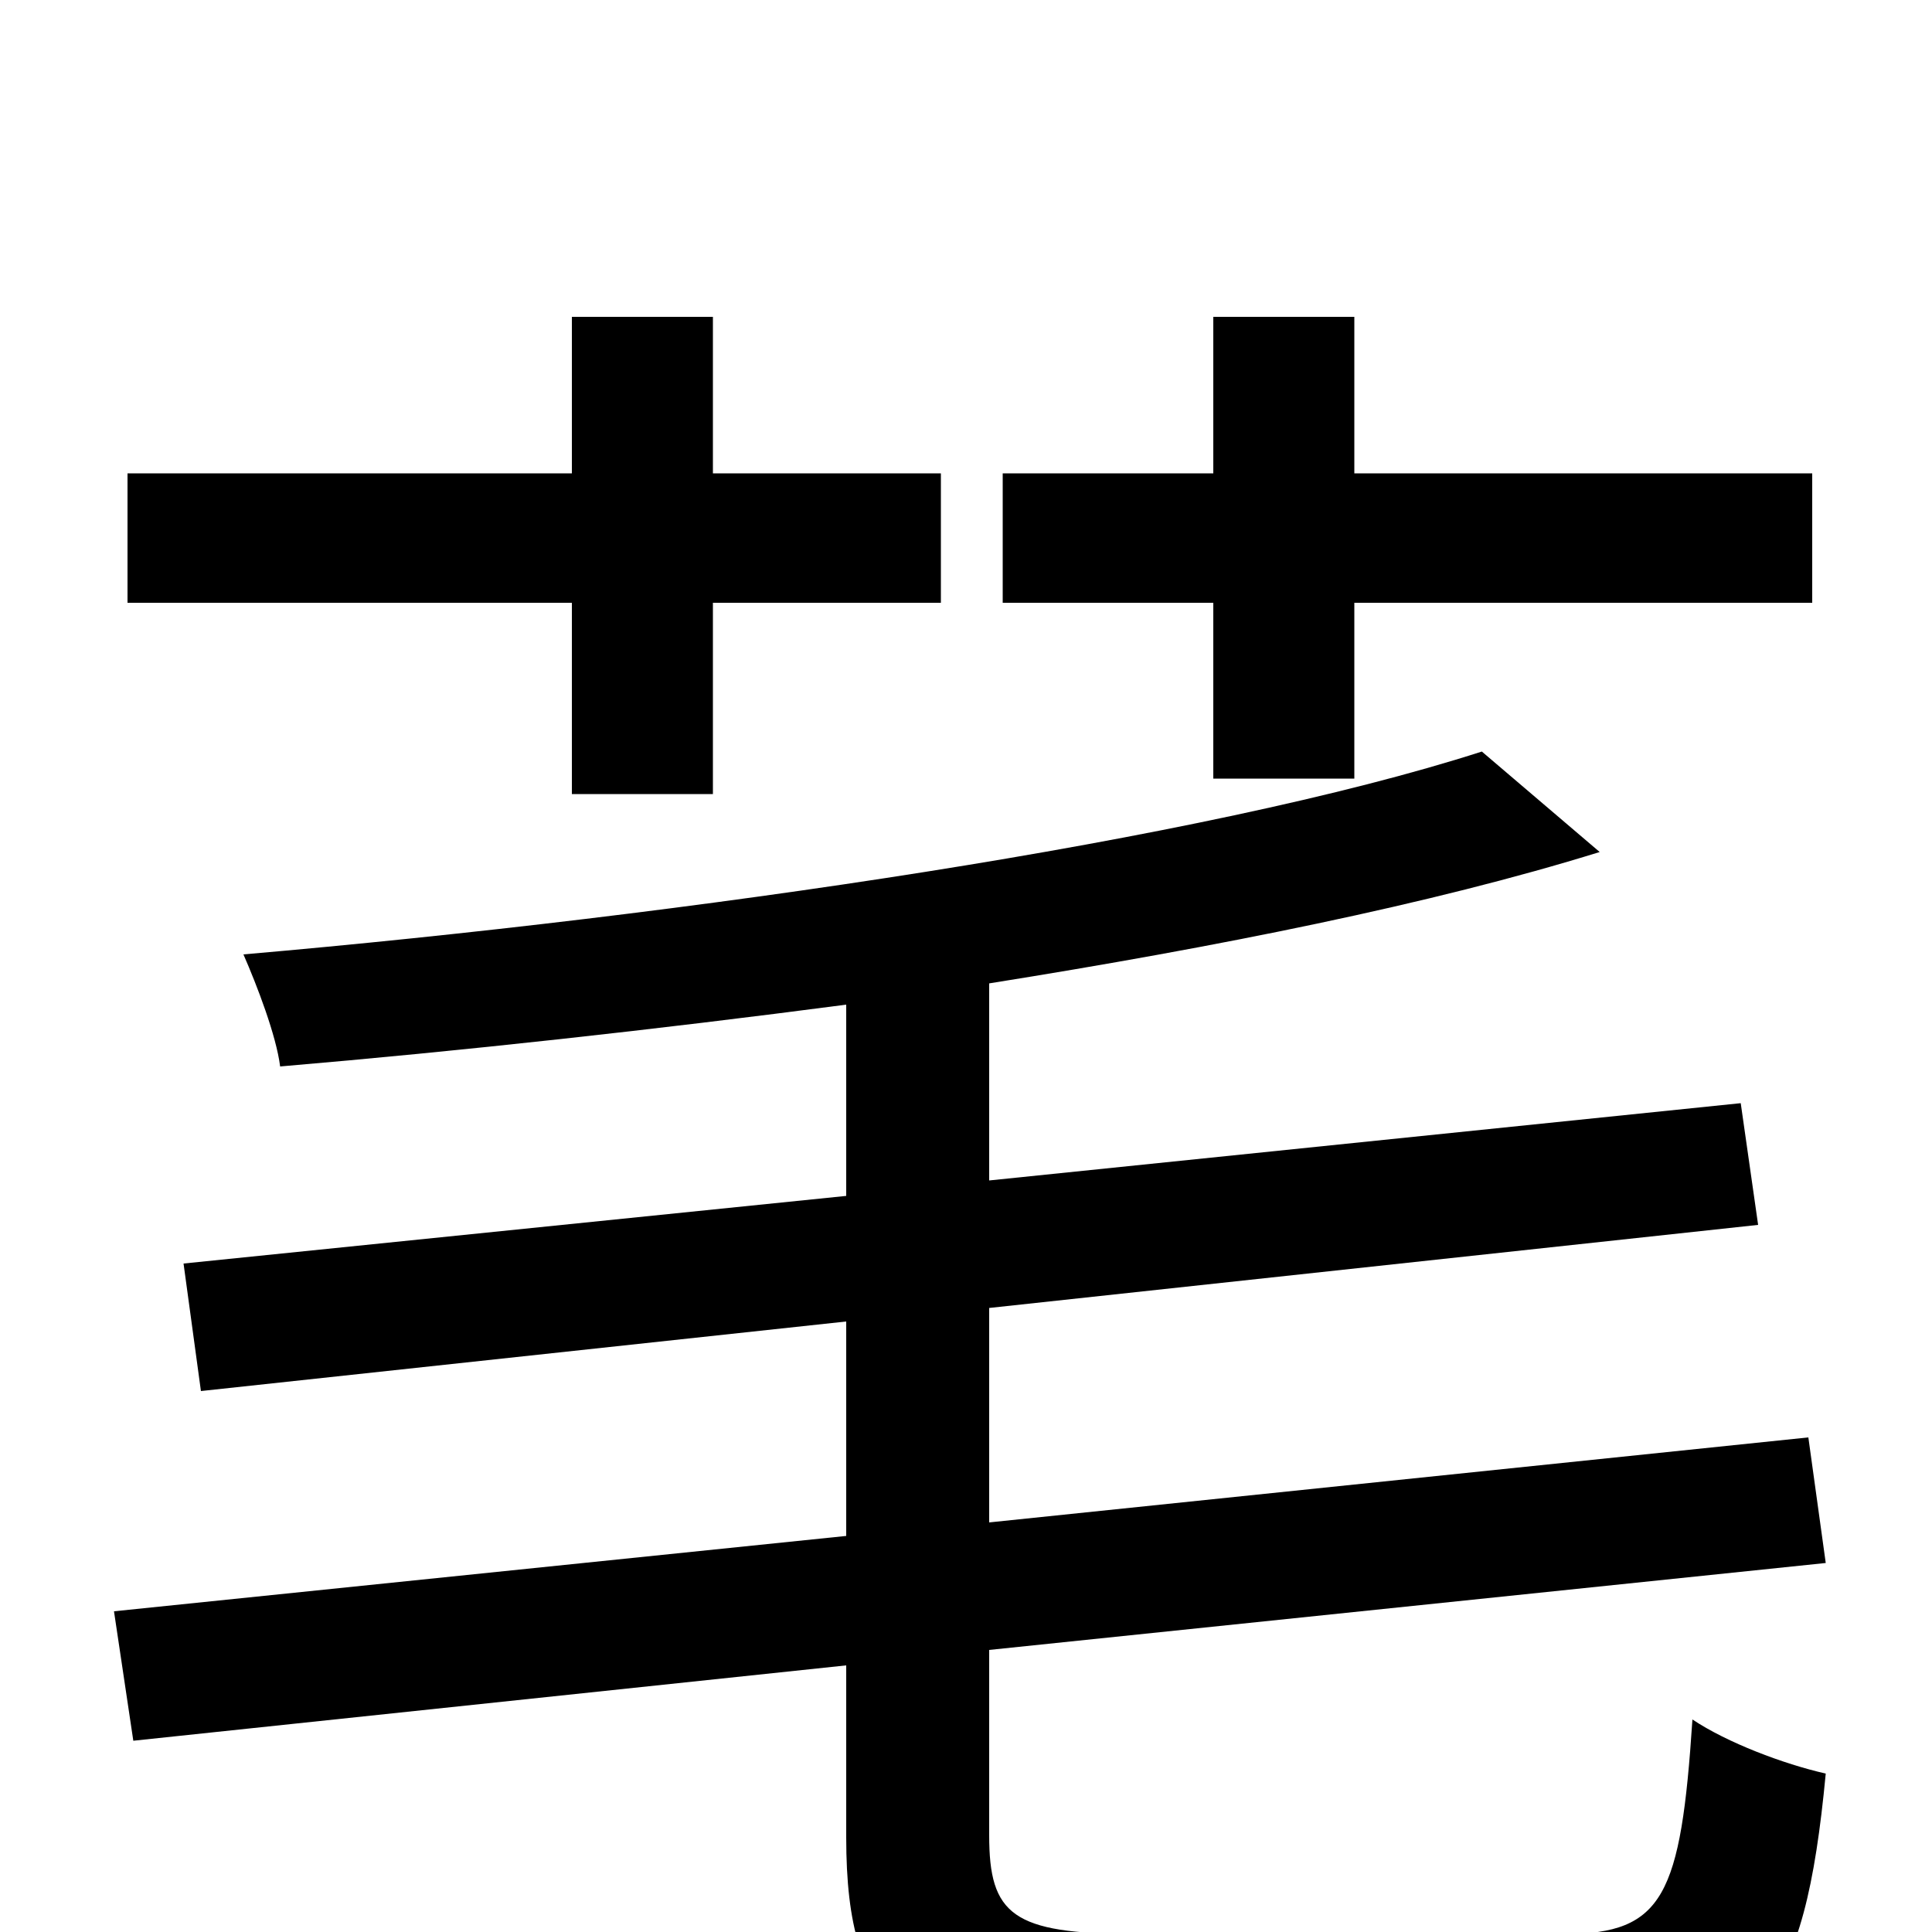 <svg xmlns="http://www.w3.org/2000/svg" viewBox="0 -1000 1000 1000">
	<path fill="#000000" d="M628 -597H701V-688H938V-755H701V-836H628V-755H519V-688H628ZM296 -589H369V-688H487V-755H369V-836H296V-755H66V-688H296ZM587 1C524 1 512 -9 512 -50V-146L945 -191L936 -256L512 -212V-323L910 -366L901 -429L512 -389V-491C631 -510 741 -532 828 -559L767 -611C624 -565 356 -526 126 -506C133 -490 143 -464 145 -448C239 -456 339 -467 438 -480V-381L95 -346L104 -280L438 -316V-205L59 -166L69 -99L438 -138V-49C438 42 470 66 583 66H815C911 66 934 34 945 -82C923 -87 894 -98 876 -110C870 -19 861 1 810 1Z"/>
</svg>